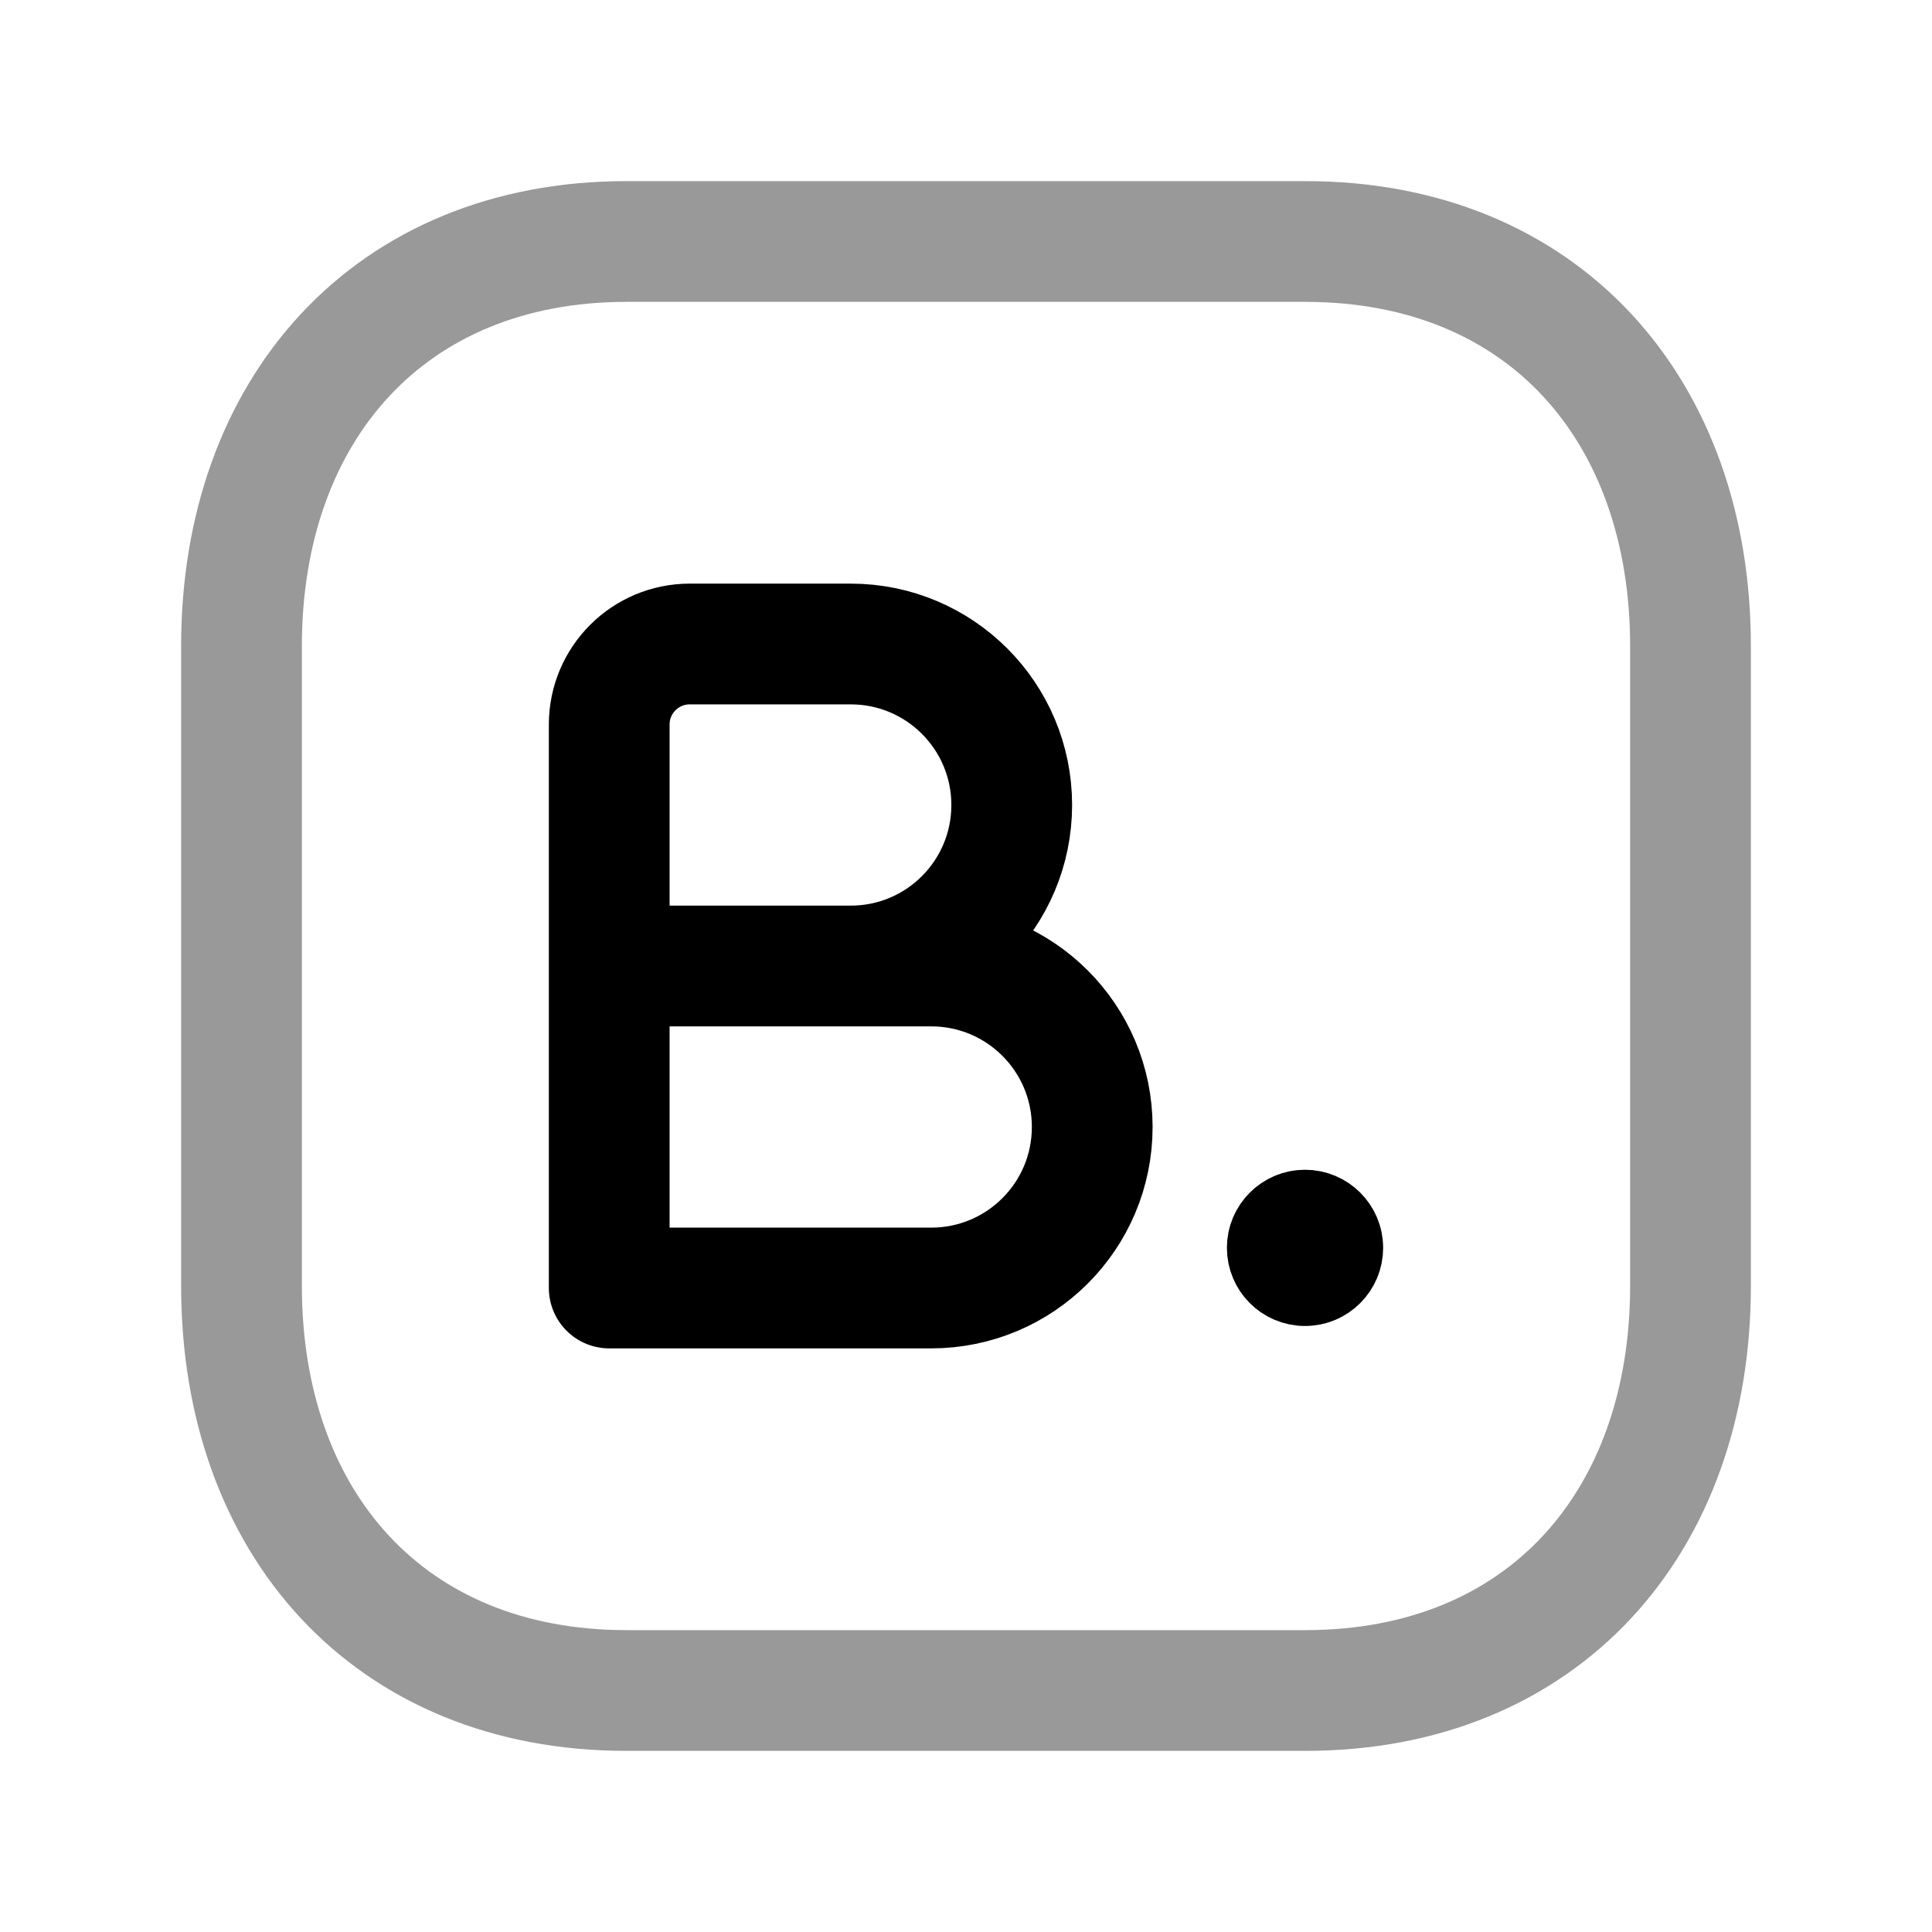 <svg width="24" height="24" viewBox="0 0 24 24" fill="none" xmlns="http://www.w3.org/2000/svg">
<path opacity="0.4" d="M7.782 3H16.217C19.165 3 21 5.081 21 8.026V15.974C21 18.919 19.165 21 16.216 21H7.782C4.834 21 3 18.919 3 15.974V8.026C3 5.081 4.843 3 7.782 3Z" stroke="black" stroke-width="1.5" stroke-linecap="round" stroke-linejoin="round"/>
<path d="M7.568 12H11.568C12.673 12 13.568 12.895 13.568 14C13.568 15.105 12.673 16 11.568 16H7.568V9C7.568 8.448 8.016 8 8.568 8H10.568C11.673 8 12.568 8.895 12.568 10C12.568 11.105 11.673 12 10.568 12" stroke="black" stroke-width="1.5" stroke-linecap="round" stroke-linejoin="round"/>
<path d="M16.213 15.49V15.544M16.432 15.501C16.432 15.623 16.333 15.722 16.211 15.722C16.09 15.722 15.991 15.623 15.991 15.501C15.991 15.38 16.09 15.281 16.211 15.281C16.333 15.281 16.432 15.38 16.432 15.501Z" stroke="black" stroke-width="1.5" stroke-linecap="round" stroke-linejoin="round"/>
</svg>